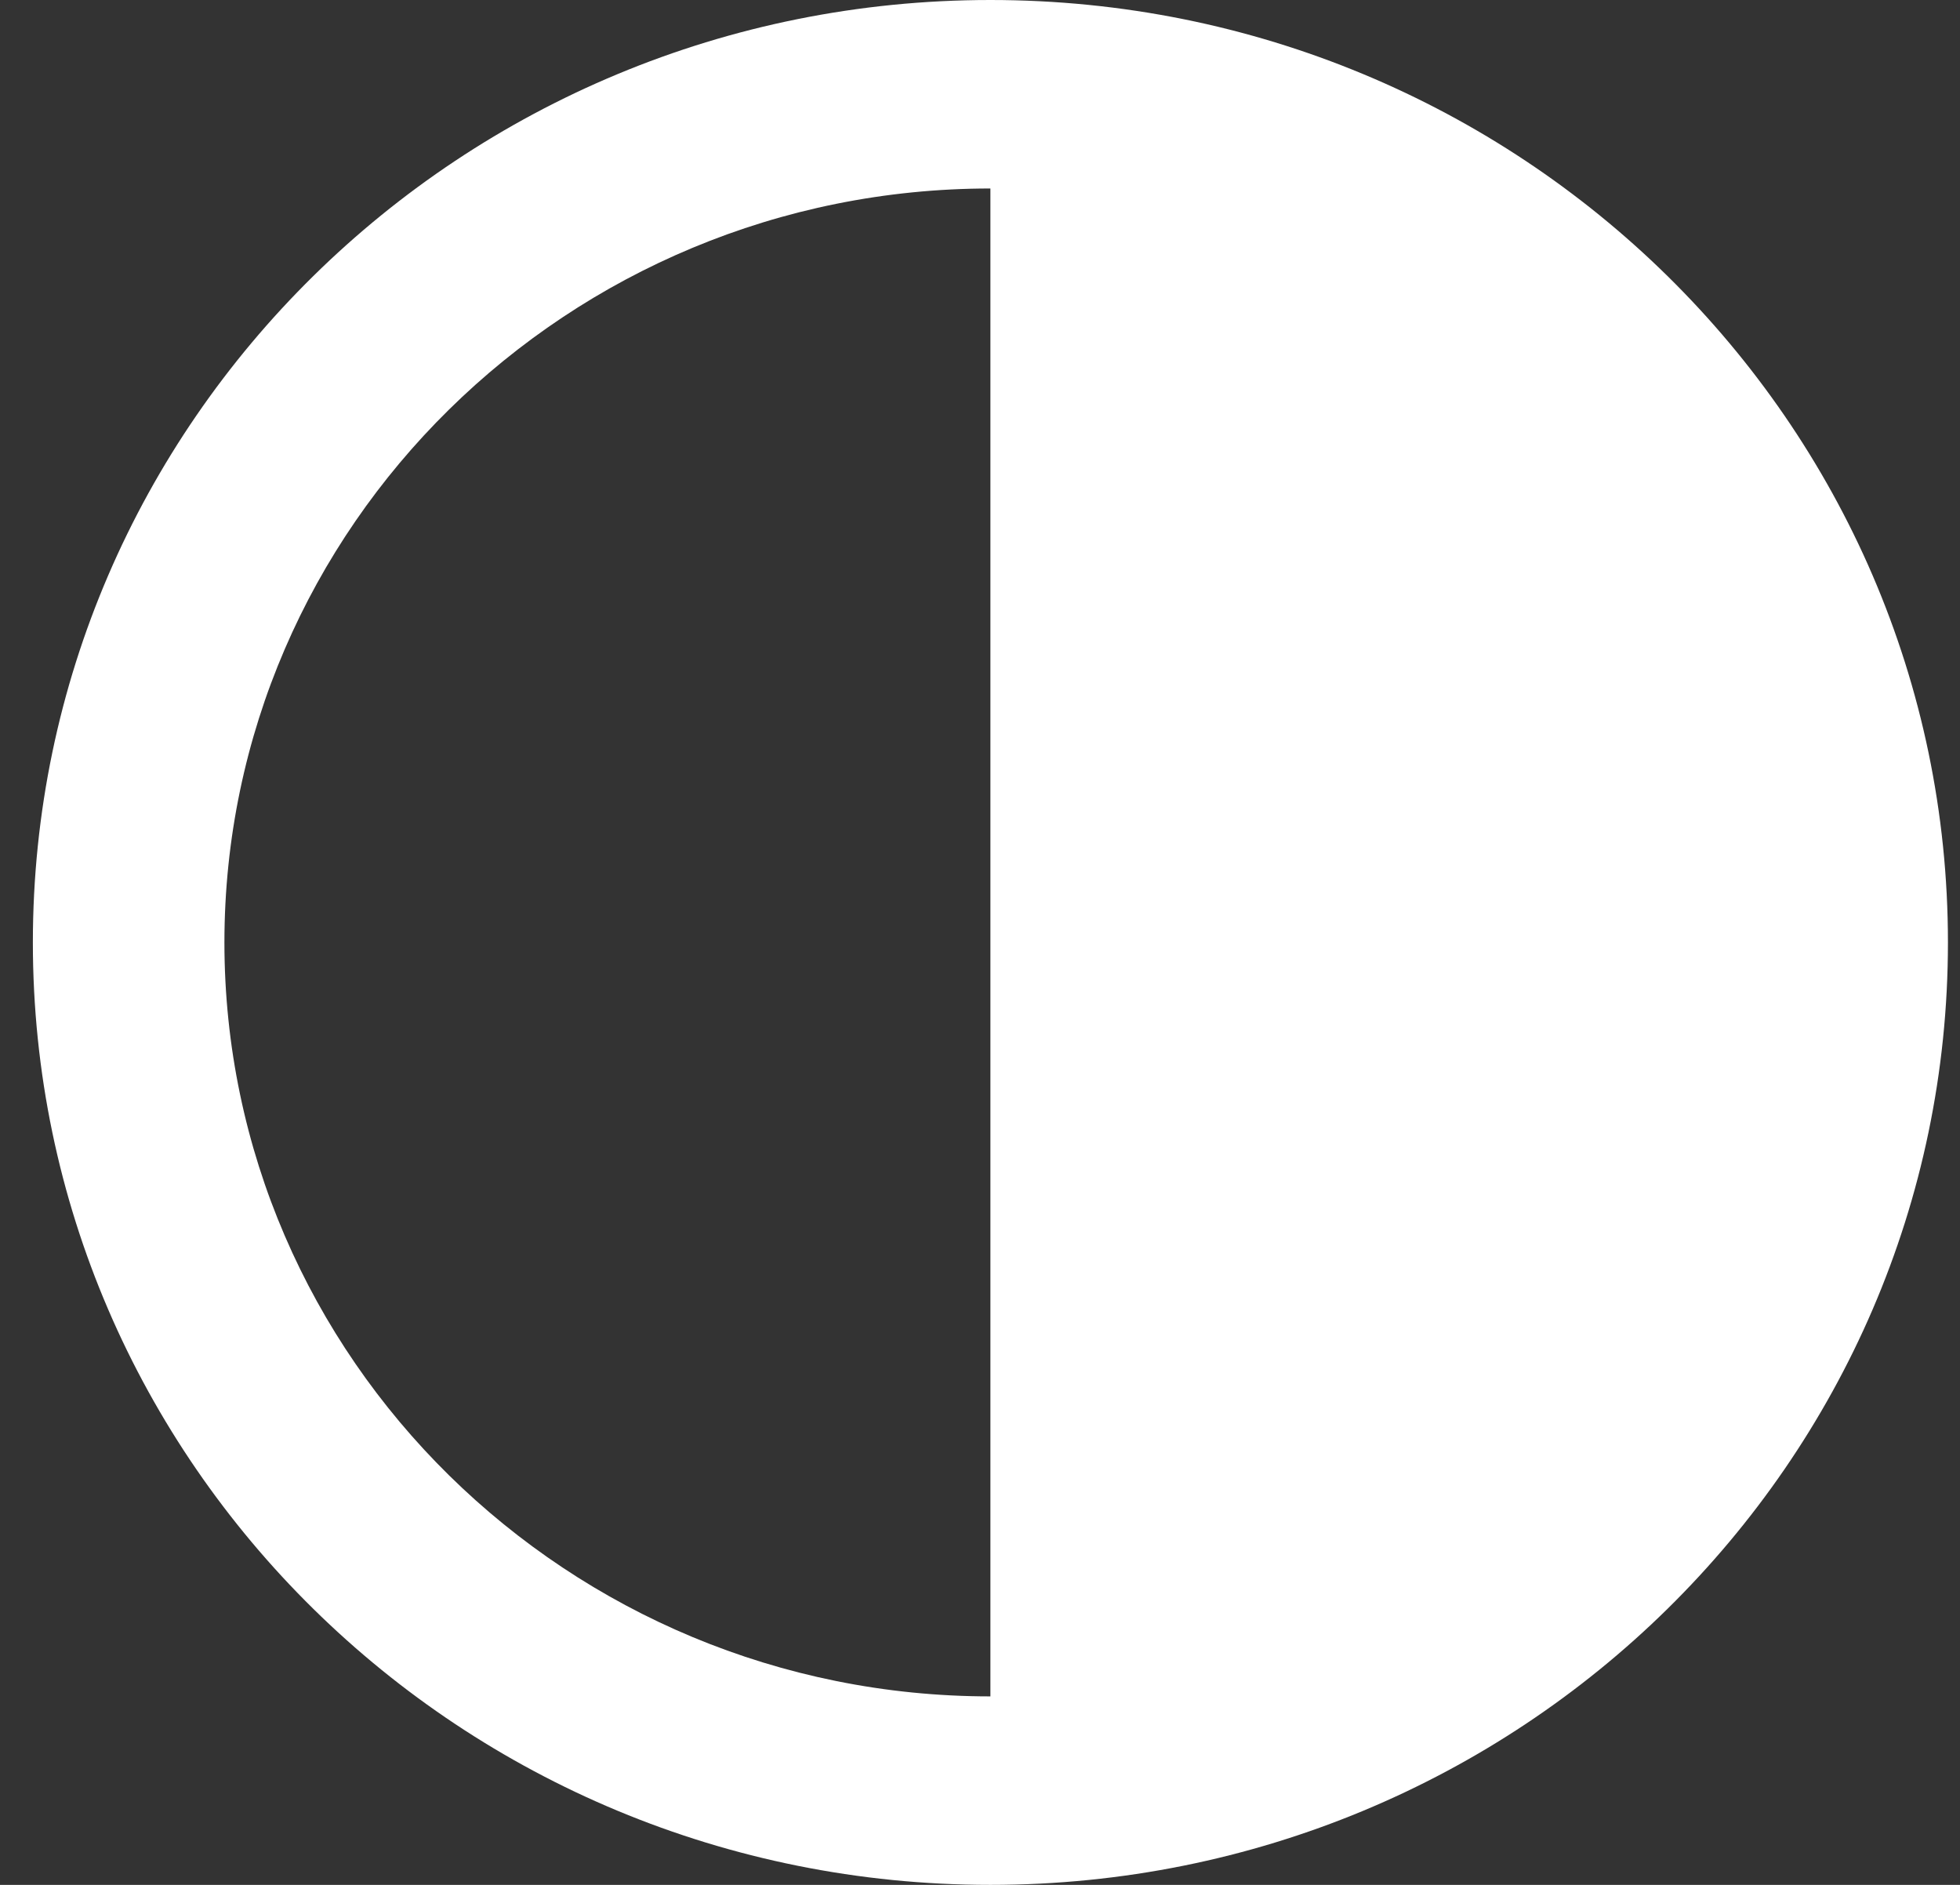 <svg width="26" height="25" viewBox="0 0 26 25" fill="none" xmlns="http://www.w3.org/2000/svg">
<rect x="0" y="0" width="26" height="25" fill="#333333" stroke="none"/>
<g clip-path="url(#clip0_1_532)">
<path fill-rule="evenodd" clip-rule="evenodd" d="M2.977 12.5C2.977 18.014 7.535 22.5 13.138 22.5V2.5C7.535 2.5 2.977 6.986 2.977 12.5ZM13.138 25C6.123 25 0.436 19.404 0.436 12.5C0.436 5.596 6.123 0 13.138 0C20.153 0 25.84 5.596 25.84 12.5C25.84 19.404 20.153 25 13.138 25Z" fill="white"/>
</g>
<defs>
<clipPath id="clip0_1_532">
<rect width="25.403" height="25" fill="white" transform="matrix(1 0 0 -1 0.436 25)"/>
</clipPath>
</defs>
</svg>
